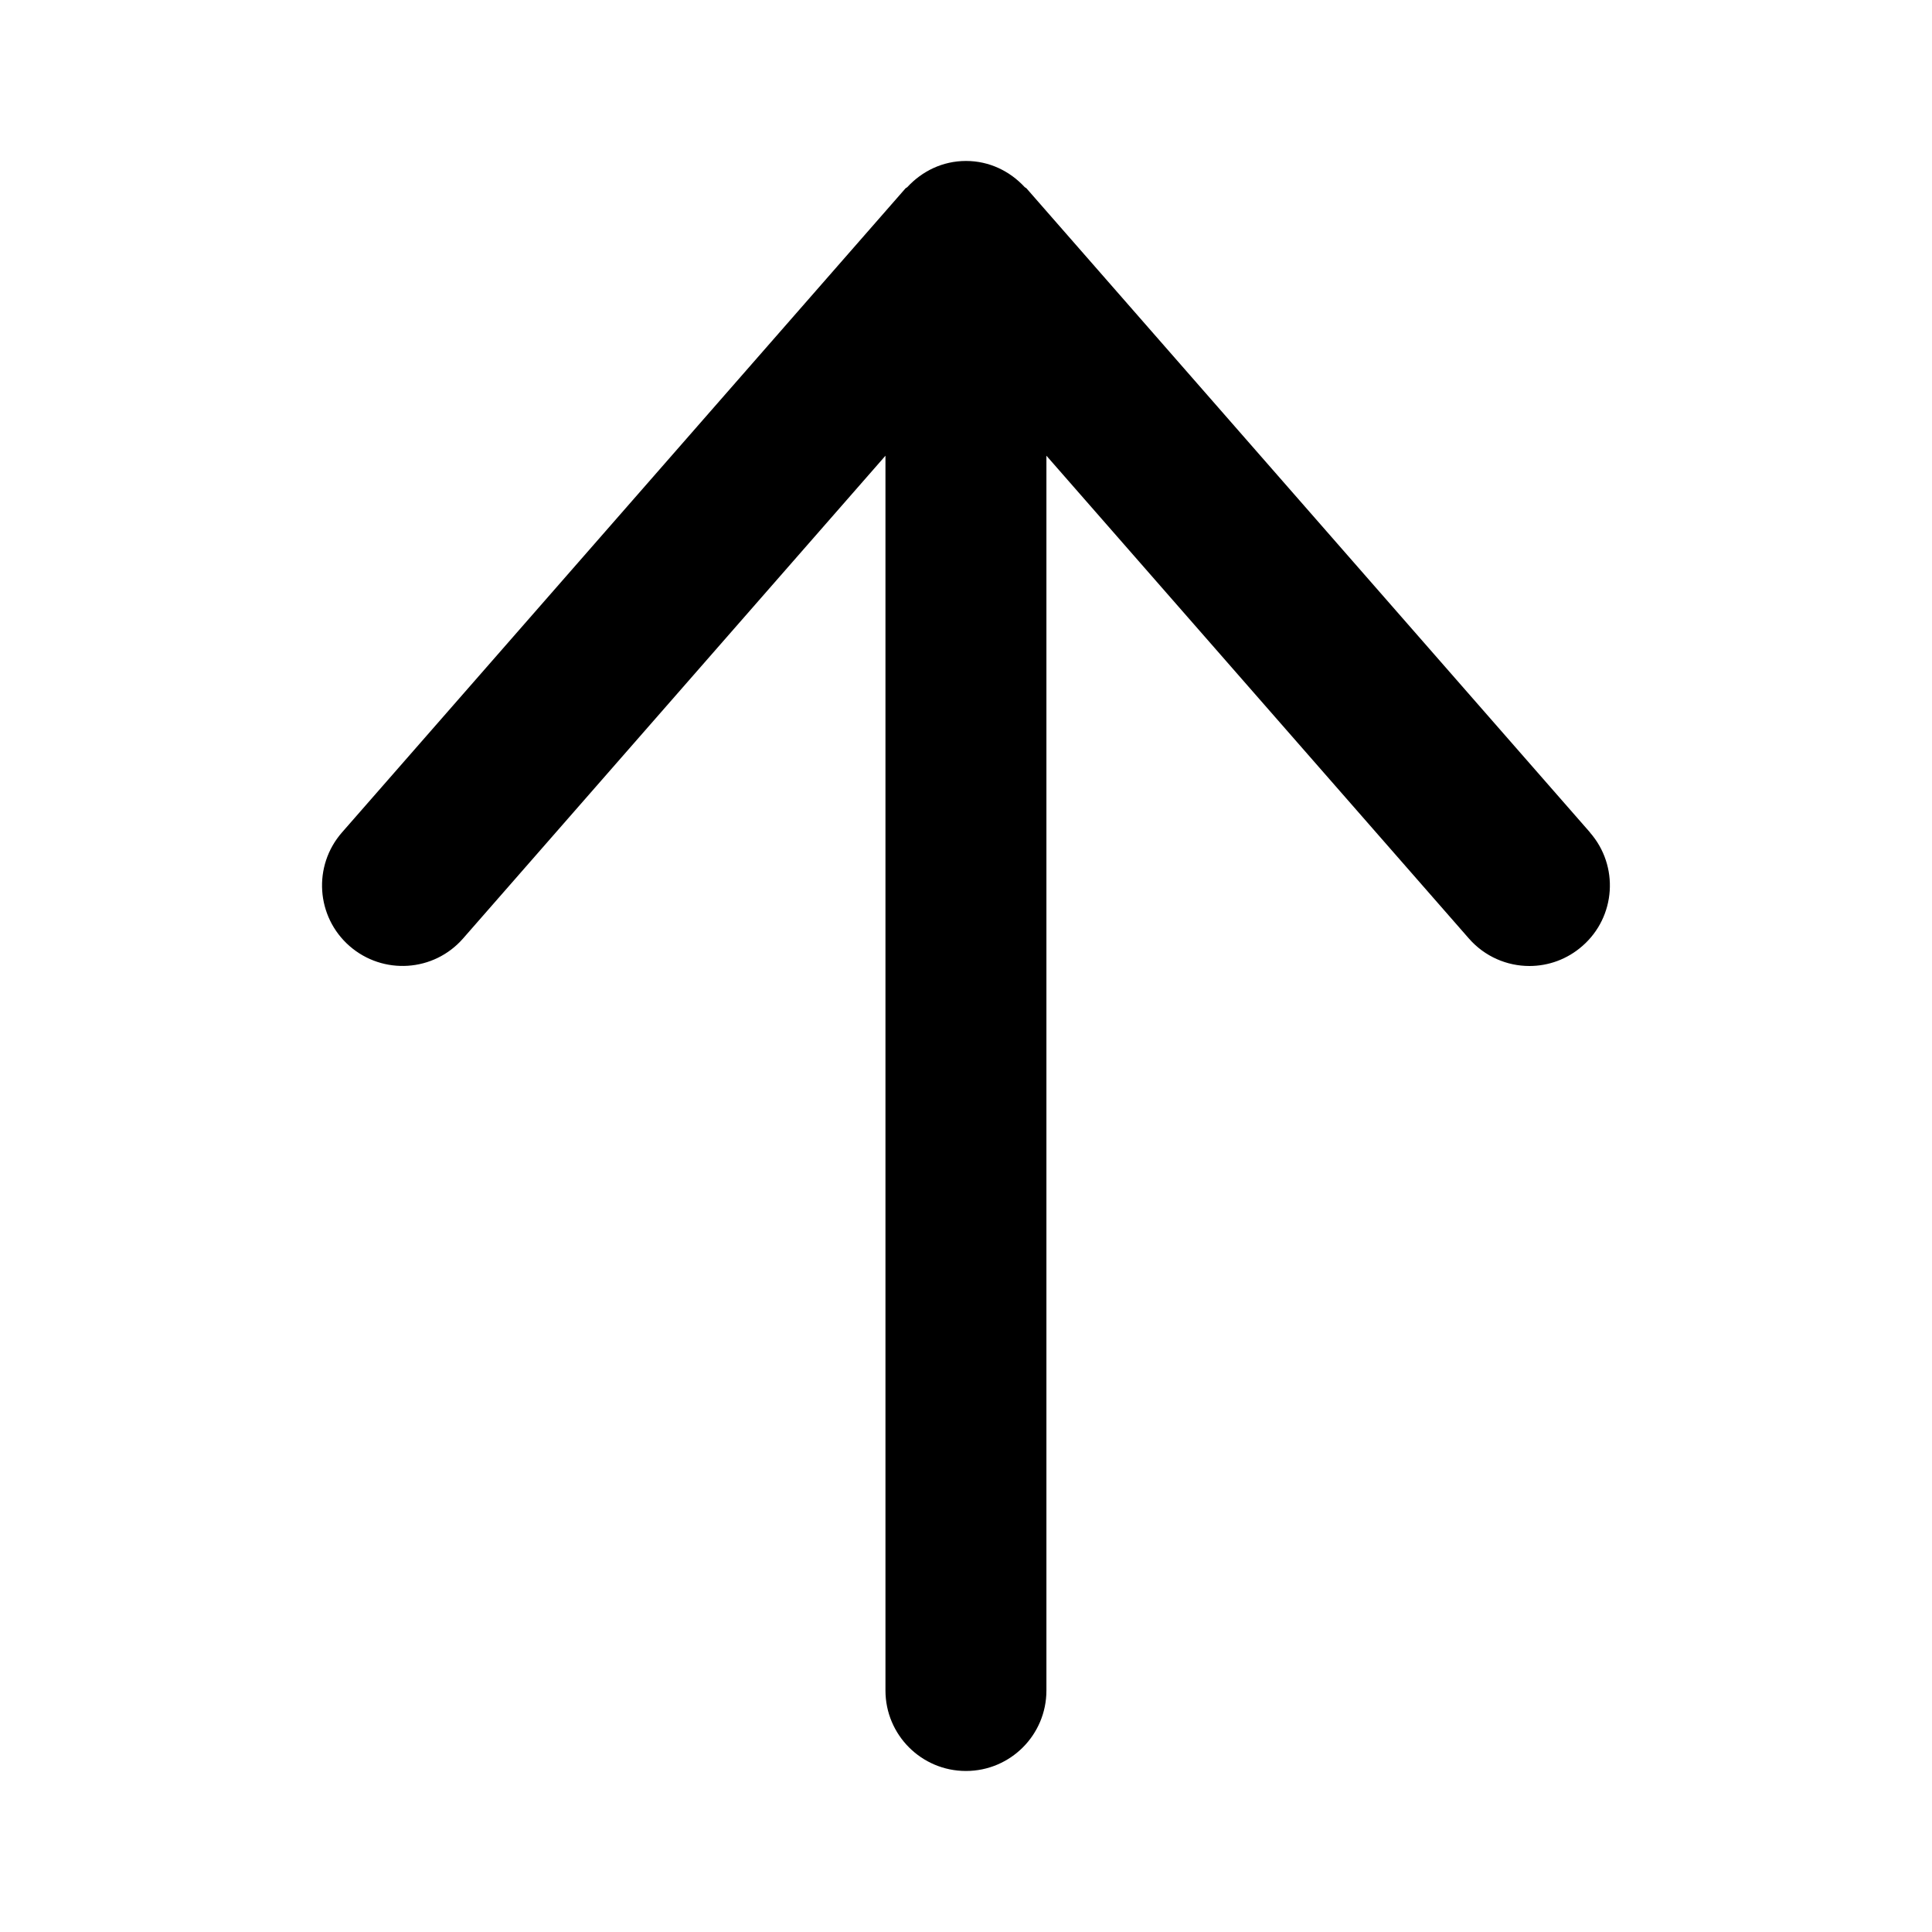 <!-- Generated by IcoMoon.io -->
<svg version="1.1" xmlns="http://www.w3.org/2000/svg" width="32" height="32" viewBox="0 0 32 32">
<title>arrow-up</title>
<path d="M26.336 13.788l-9.333-10.667c-0.009-0.011-0.023-0.013-0.032-0.023-0.244-0.263-0.584-0.432-0.971-0.432s-0.727 0.169-0.971 0.432c-0.009 0.011-0.024 0.013-0.032 0.023l-9.333 10.667c-0.485 0.555-0.429 1.396 0.125 1.881 0.556 0.485 1.397 0.429 1.881-0.125l6.996-7.996v20.452c0 0.736 0.597 1.333 1.333 1.333s1.333-0.597 1.333-1.333v-20.452l6.997 7.996c0.263 0.301 0.632 0.456 1.003 0.456 0.311 0 0.624-0.109 0.877-0.331 0.555-0.484 0.611-1.327 0.125-1.881z"></path>
</svg>
